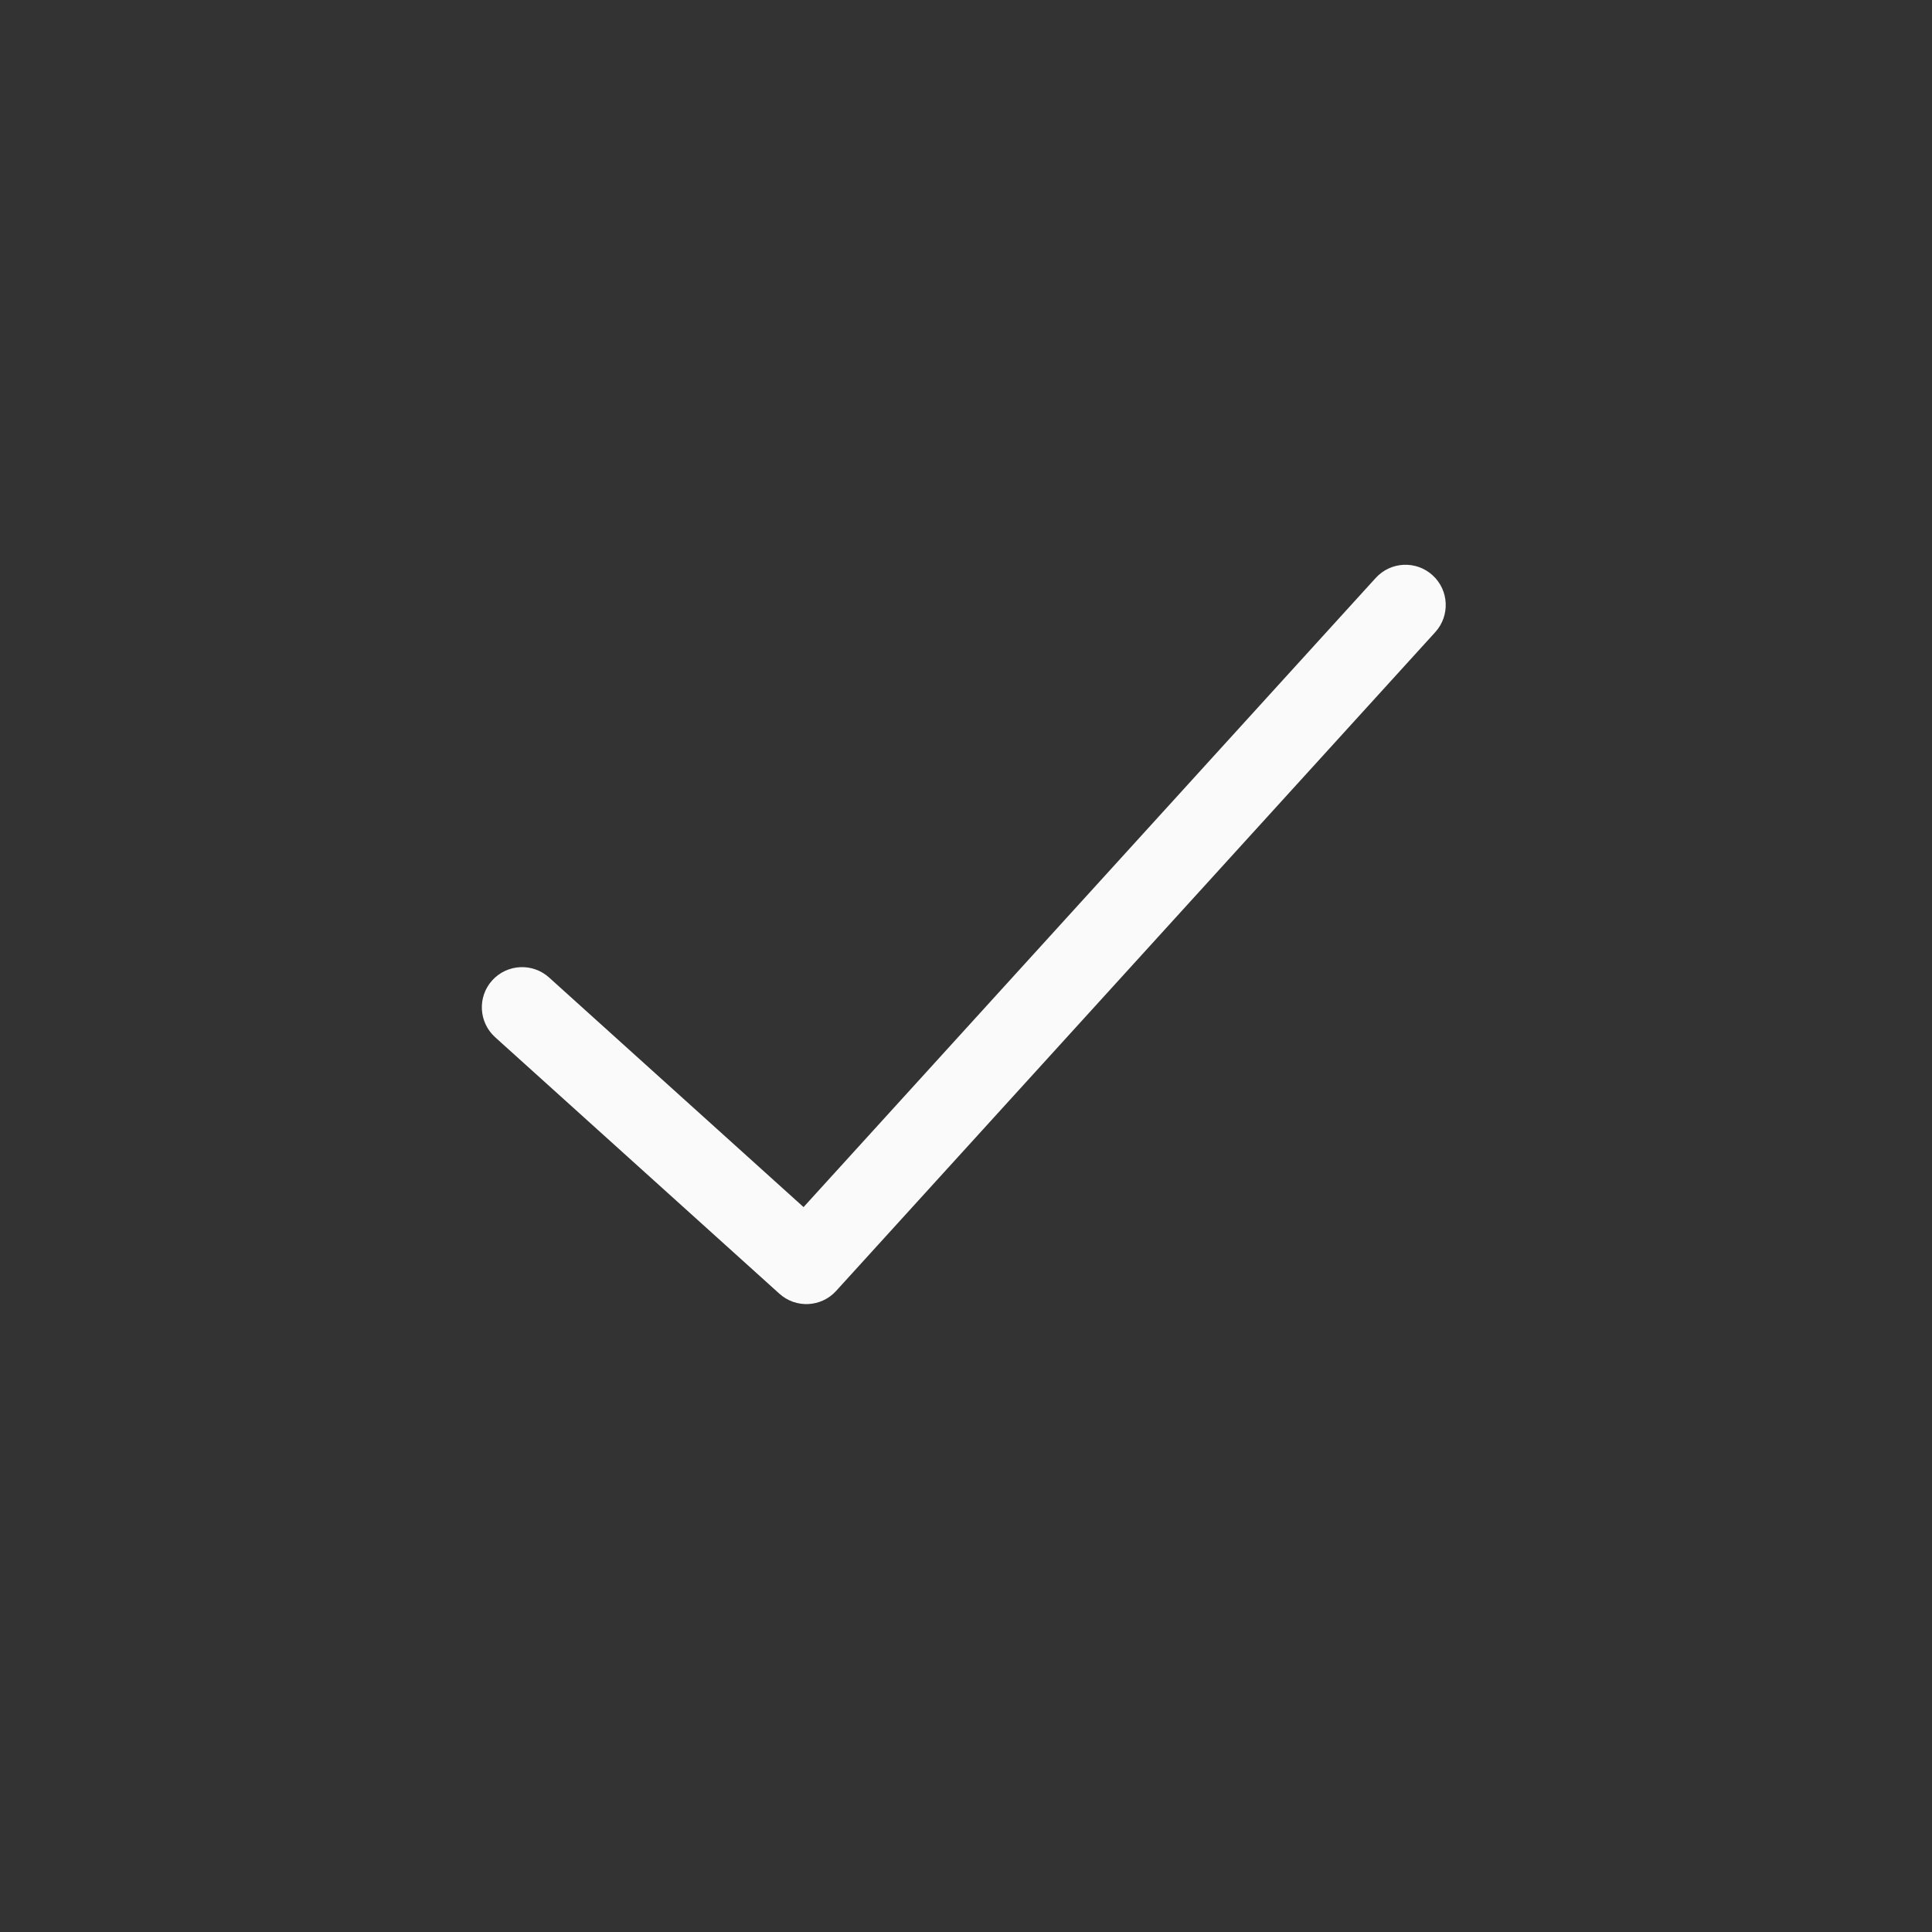 <svg xmlns="http://www.w3.org/2000/svg" width="24" height="24" viewBox="0 0 24 24">
  <rect x="0" y="0" width="24" height="24" fill="#333333" stroke="none"/>
  <path fill="#fafafa" d="M4.982,7.995 L12.09,0.179 C12.276,-0.025 12.592,-0.04 12.796,0.146 C13,0.331 13.015,0.648 12.83,0.852 L5.387,9.036 C5.202,9.24 4.887,9.256 4.682,9.071 L1.151,5.885 C0.946,5.7 0.929,5.384 1.114,5.179 C1.299,4.974 1.616,4.958 1.821,5.143 L4.982,7.995 Z" transform="translate(5 7)"/>
</svg>
